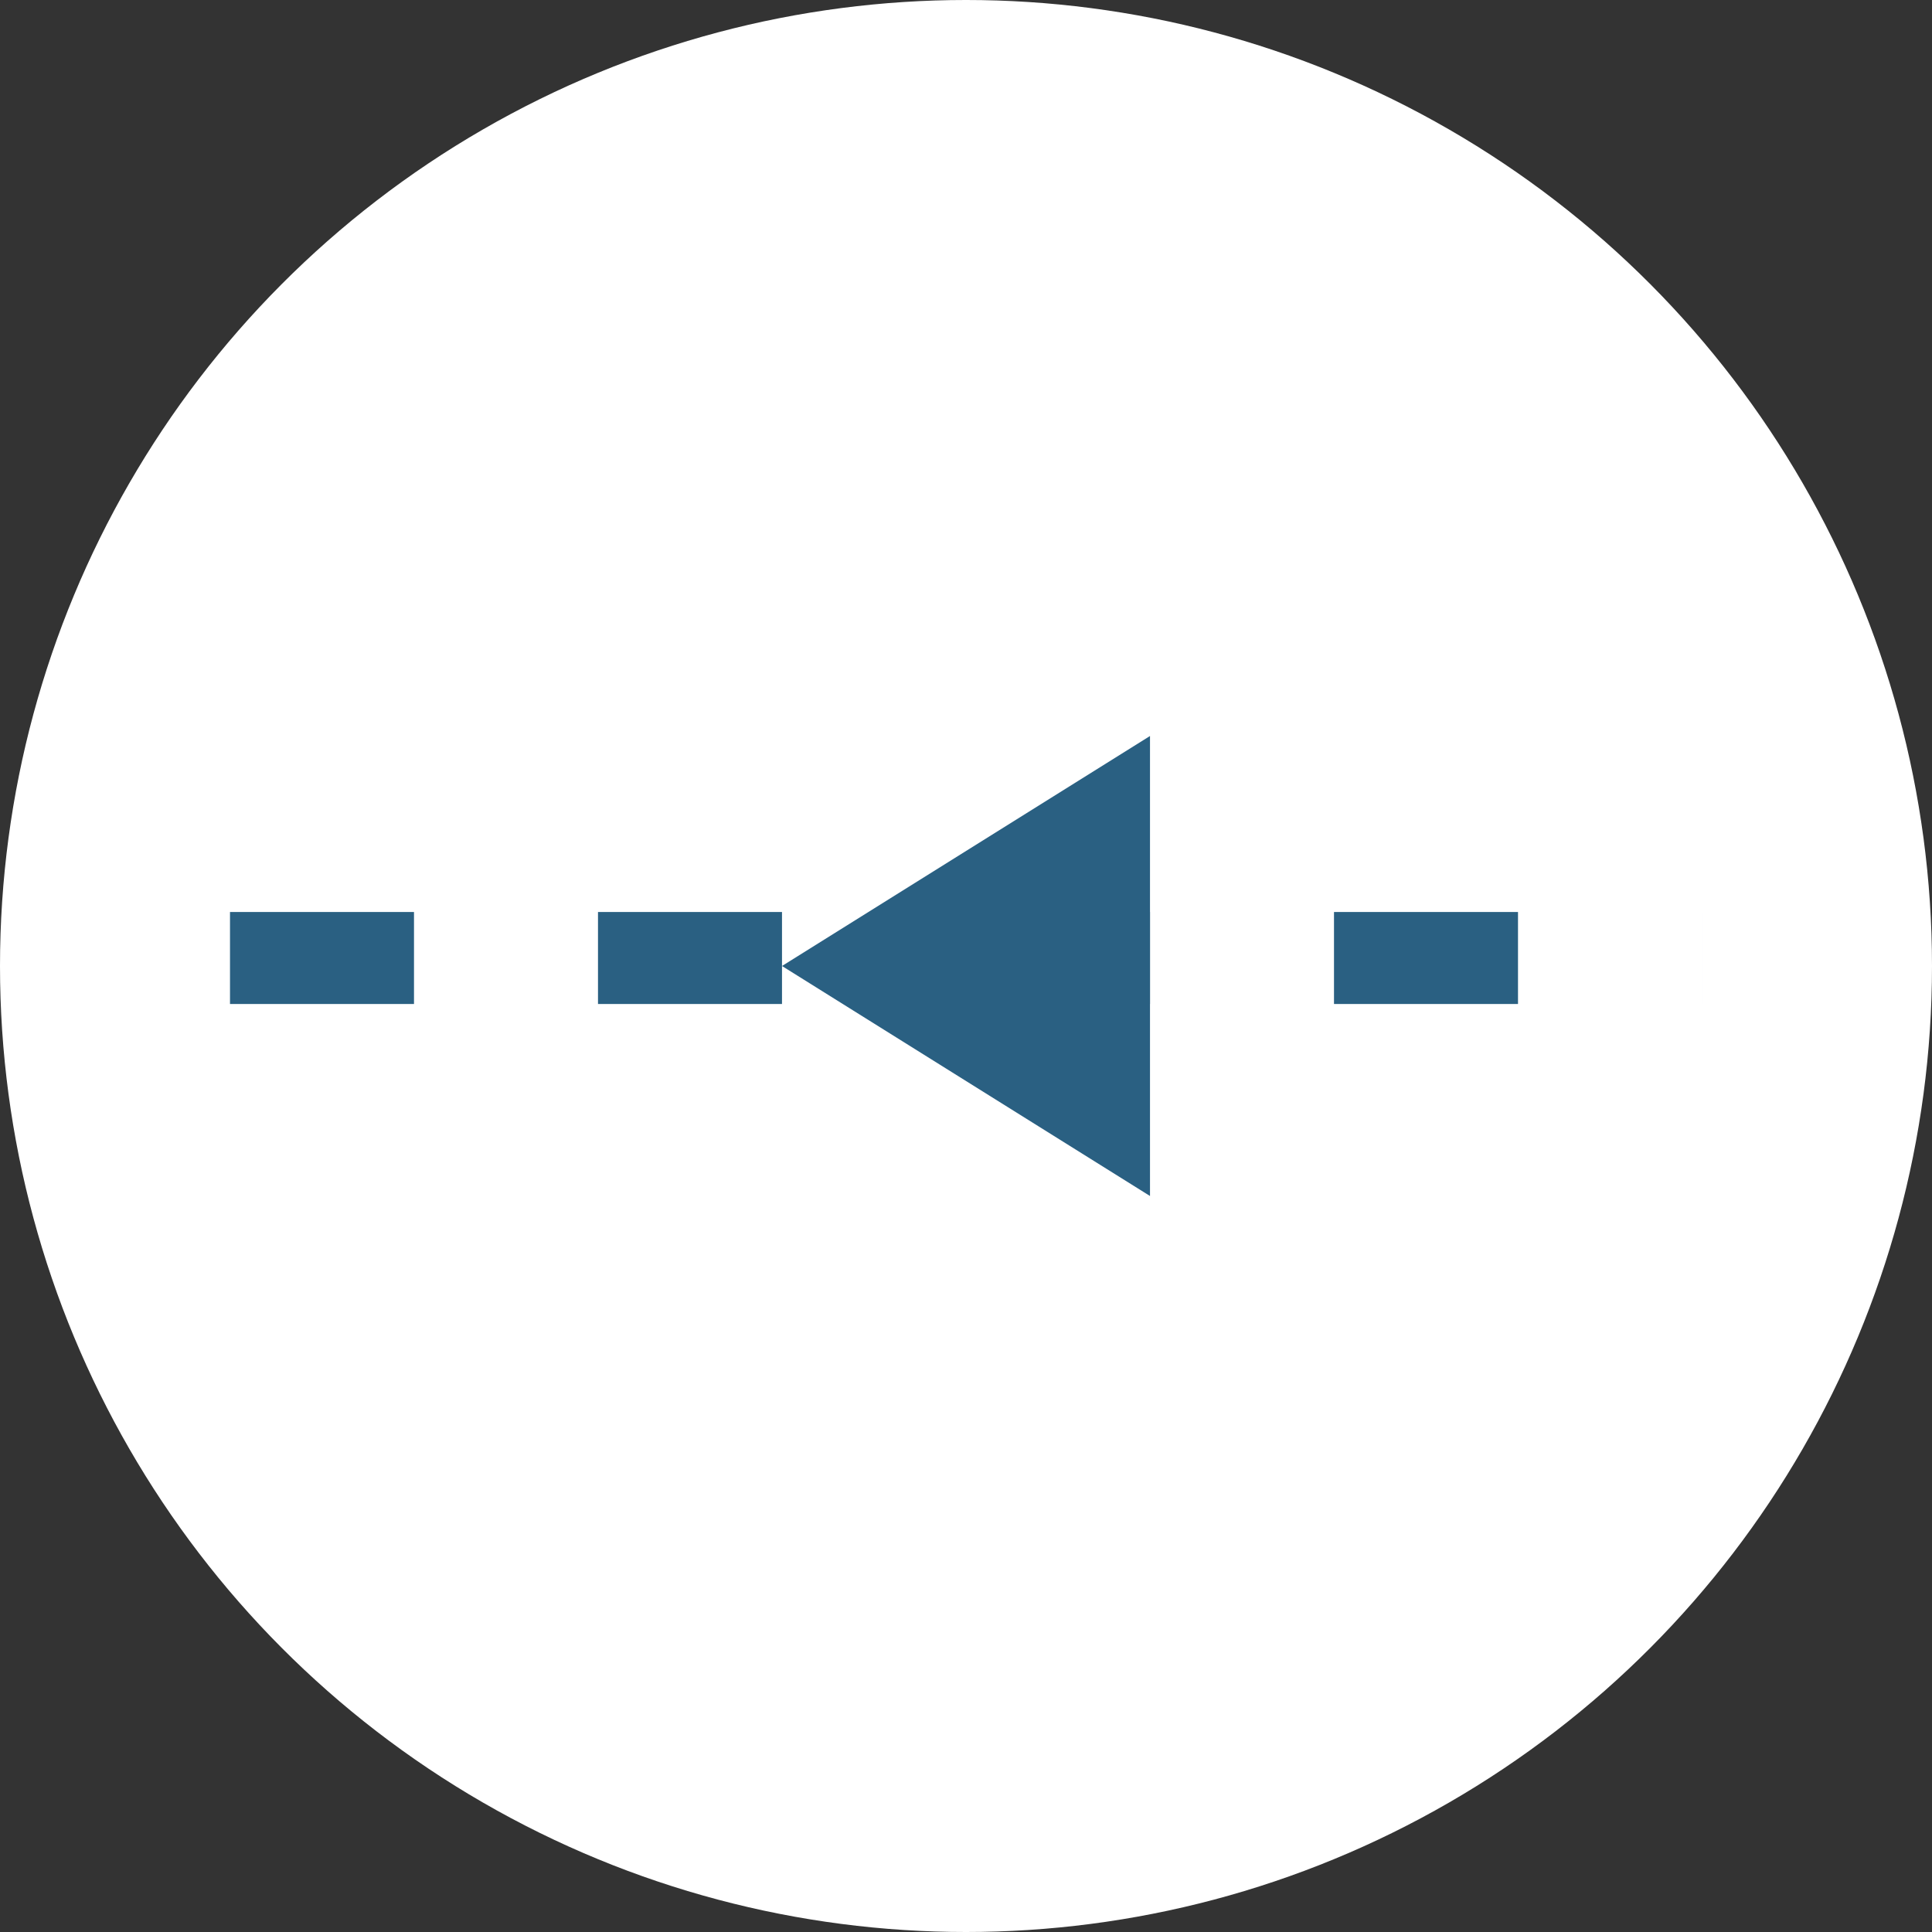<svg width="42" height="42" viewBox="0 0 42 42" fill="none" xmlns="http://www.w3.org/2000/svg">
<rect x="0" y="0" width="42" height="42" fill="#333333" stroke="none"/>
<circle cx="21" cy="21" r="21" fill="white"/>
<path d="M5 20.826H37" stroke="#2A6082" stroke-width="2" stroke-dasharray="4 4"/>
<path d="M17 21L25 16L25 26L17 21Z" fill="#2A6082"/>
</svg>
